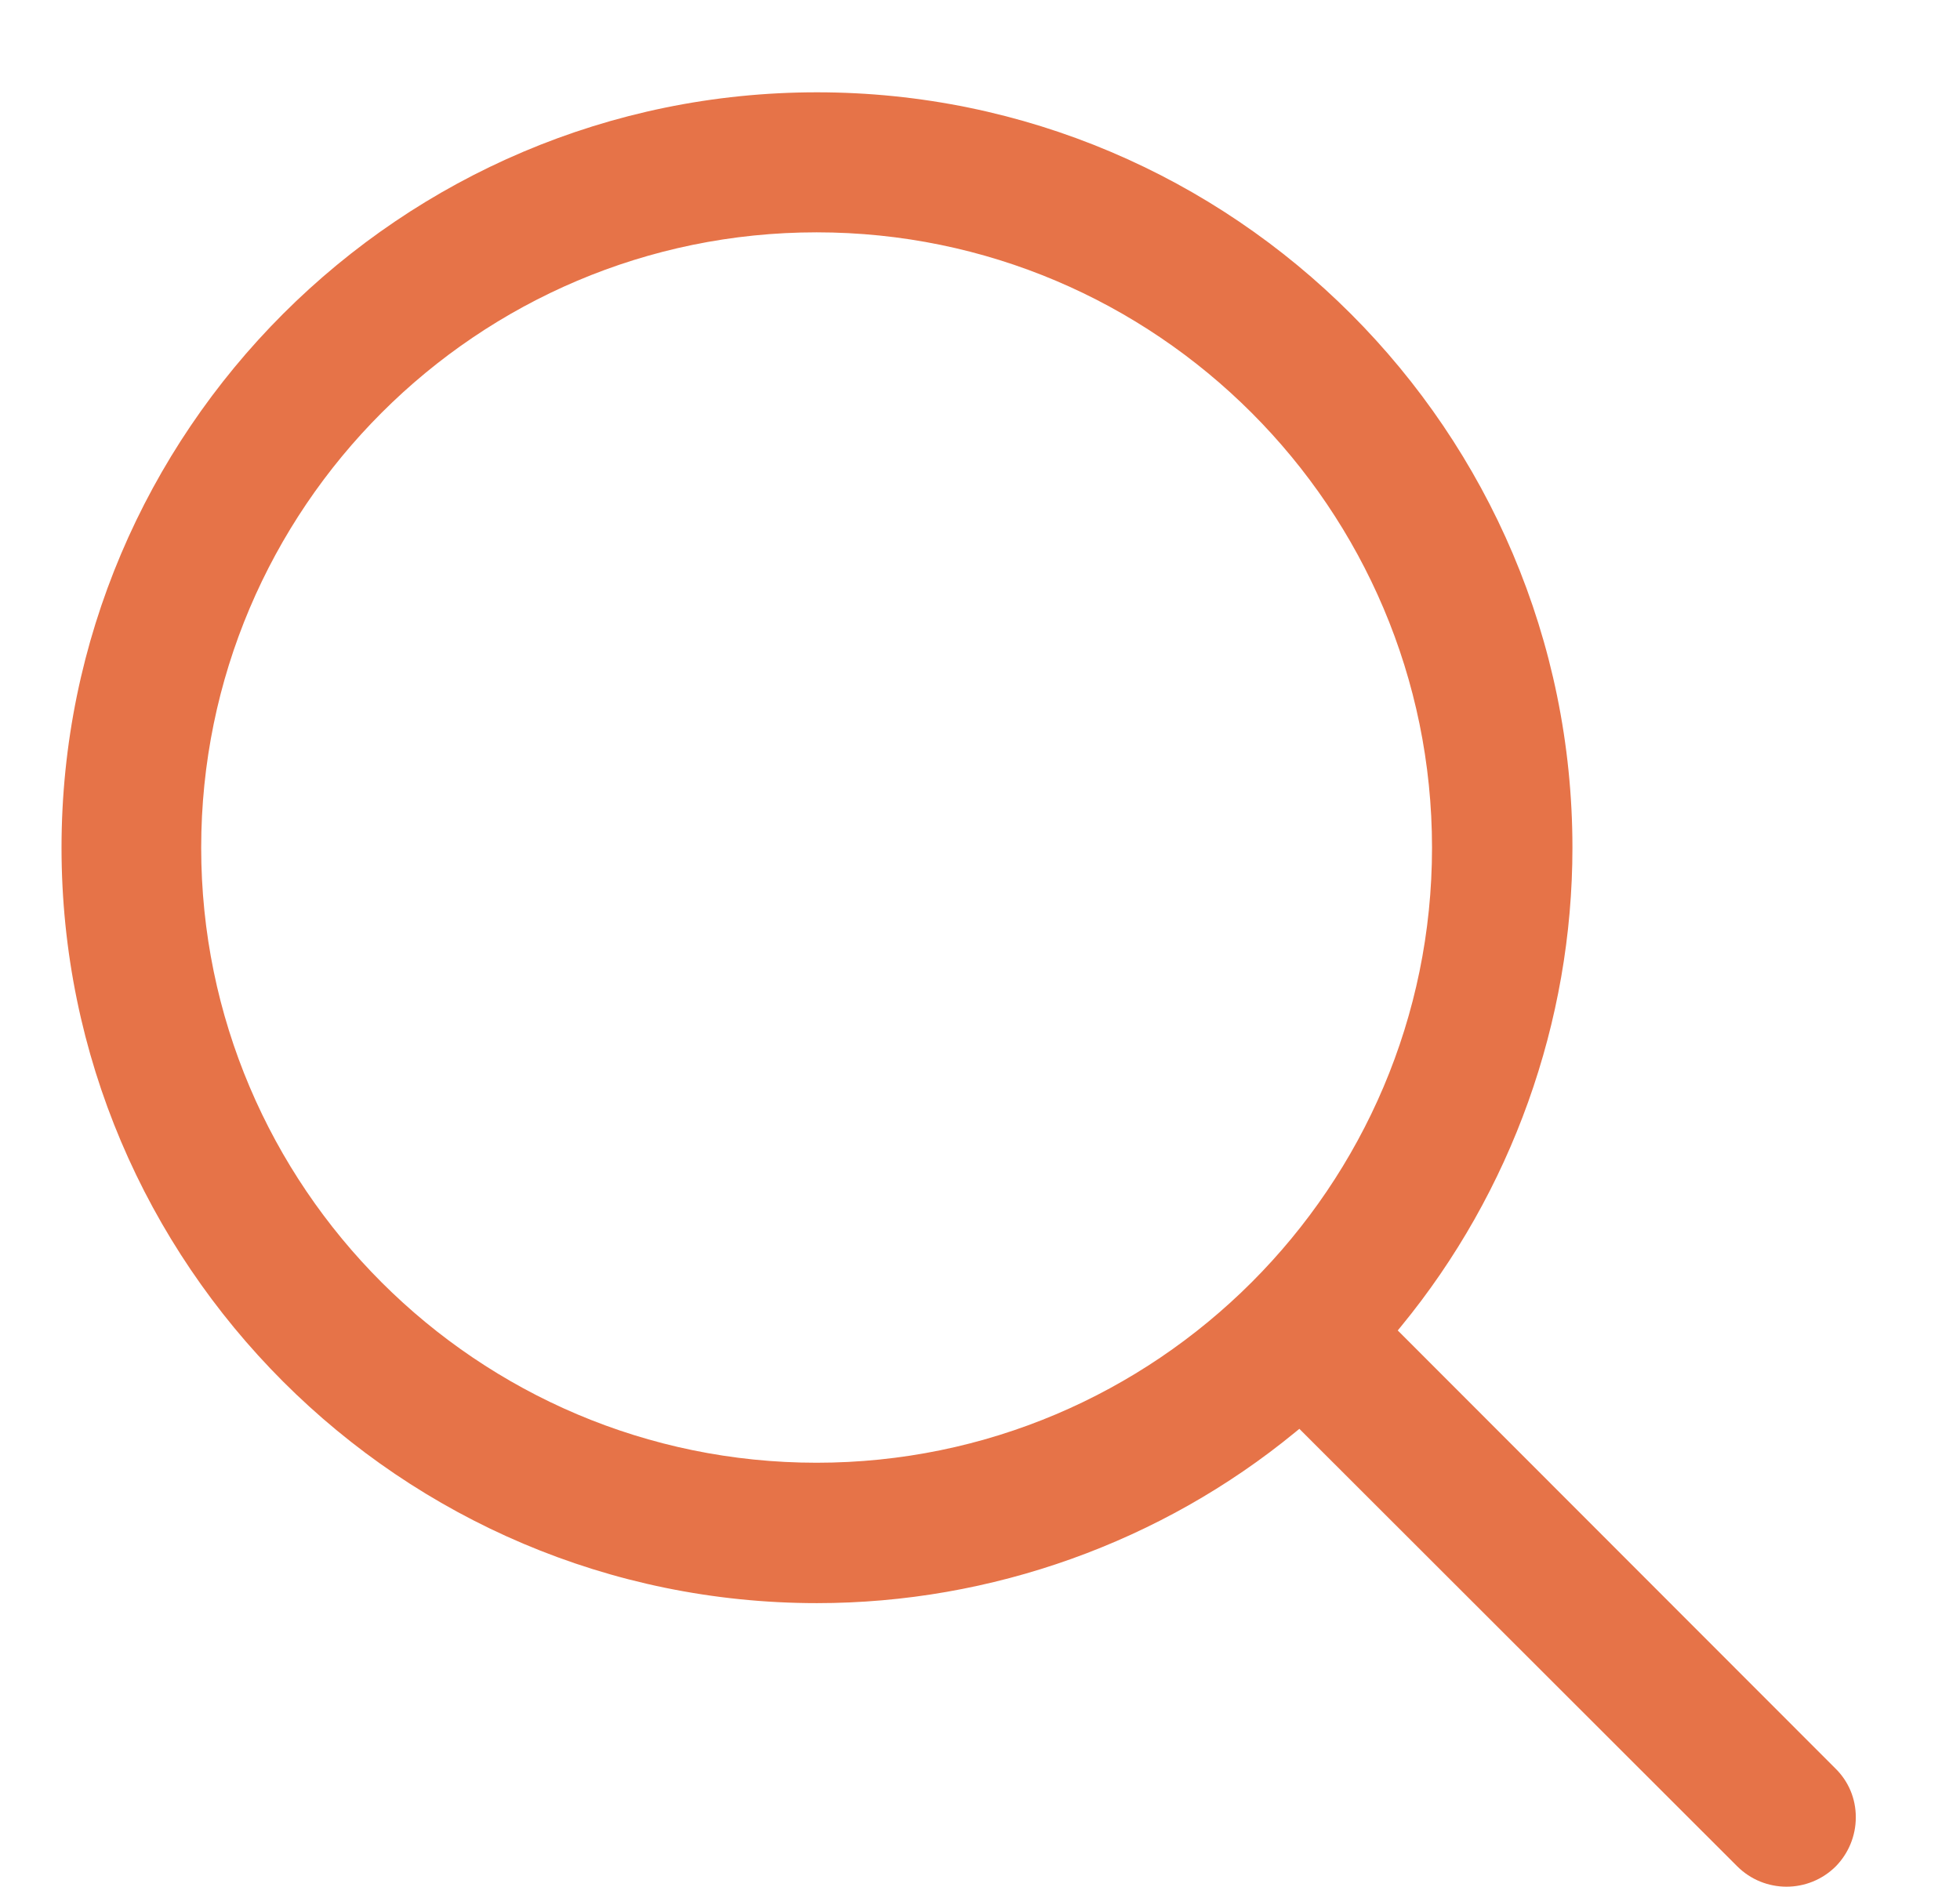 <?xml version="1.0" encoding="utf-8"?>
<!-- Generator: Adobe Illustrator 16.0.0, SVG Export Plug-In . SVG Version: 6.00 Build 0)  -->
<!DOCTYPE svg PUBLIC "-//W3C//DTD SVG 1.1//EN" "http://www.w3.org/Graphics/SVG/1.1/DTD/svg11.dtd">
<svg version="1.1" id="圖層_1" xmlns="http://www.w3.org/2000/svg" xmlns:xlink="http://www.w3.org/1999/xlink" x="0px" y="0px"
	 width="696px" height="670px" viewBox="0 0 696 670" enable-background="new 0 0 696 670" xml:space="preserve">
<path fill="#E67348" d="M659,645.332c0-6.674-2.616-12.824-7.328-17.404l0,0l-155.33-155.461l1.18-1.438
	c39.259-47.768,60.851-108.225,60.851-169.987c0-147.871-120.392-268.262-268.262-268.262
	c-147.871,0-268.263,120.39-268.263,268.262c0,147.871,120.391,268.261,268.262,268.261c61.896,0,122.223-21.592,169.855-60.719
	l1.438-1.178l155.461,155.33c9.685,9.684,25.387,9.684,35.068,0C656.383,658.156,659,652.006,659,645.332z M289.977,519.445
	c-120.521,0-218.535-98.016-218.535-218.404c0-120.521,98.014-218.535,218.535-218.535s218.535,98.014,218.535,218.535
	C508.512,421.432,410.498,519.445,289.977,519.445z"/>
</svg>
